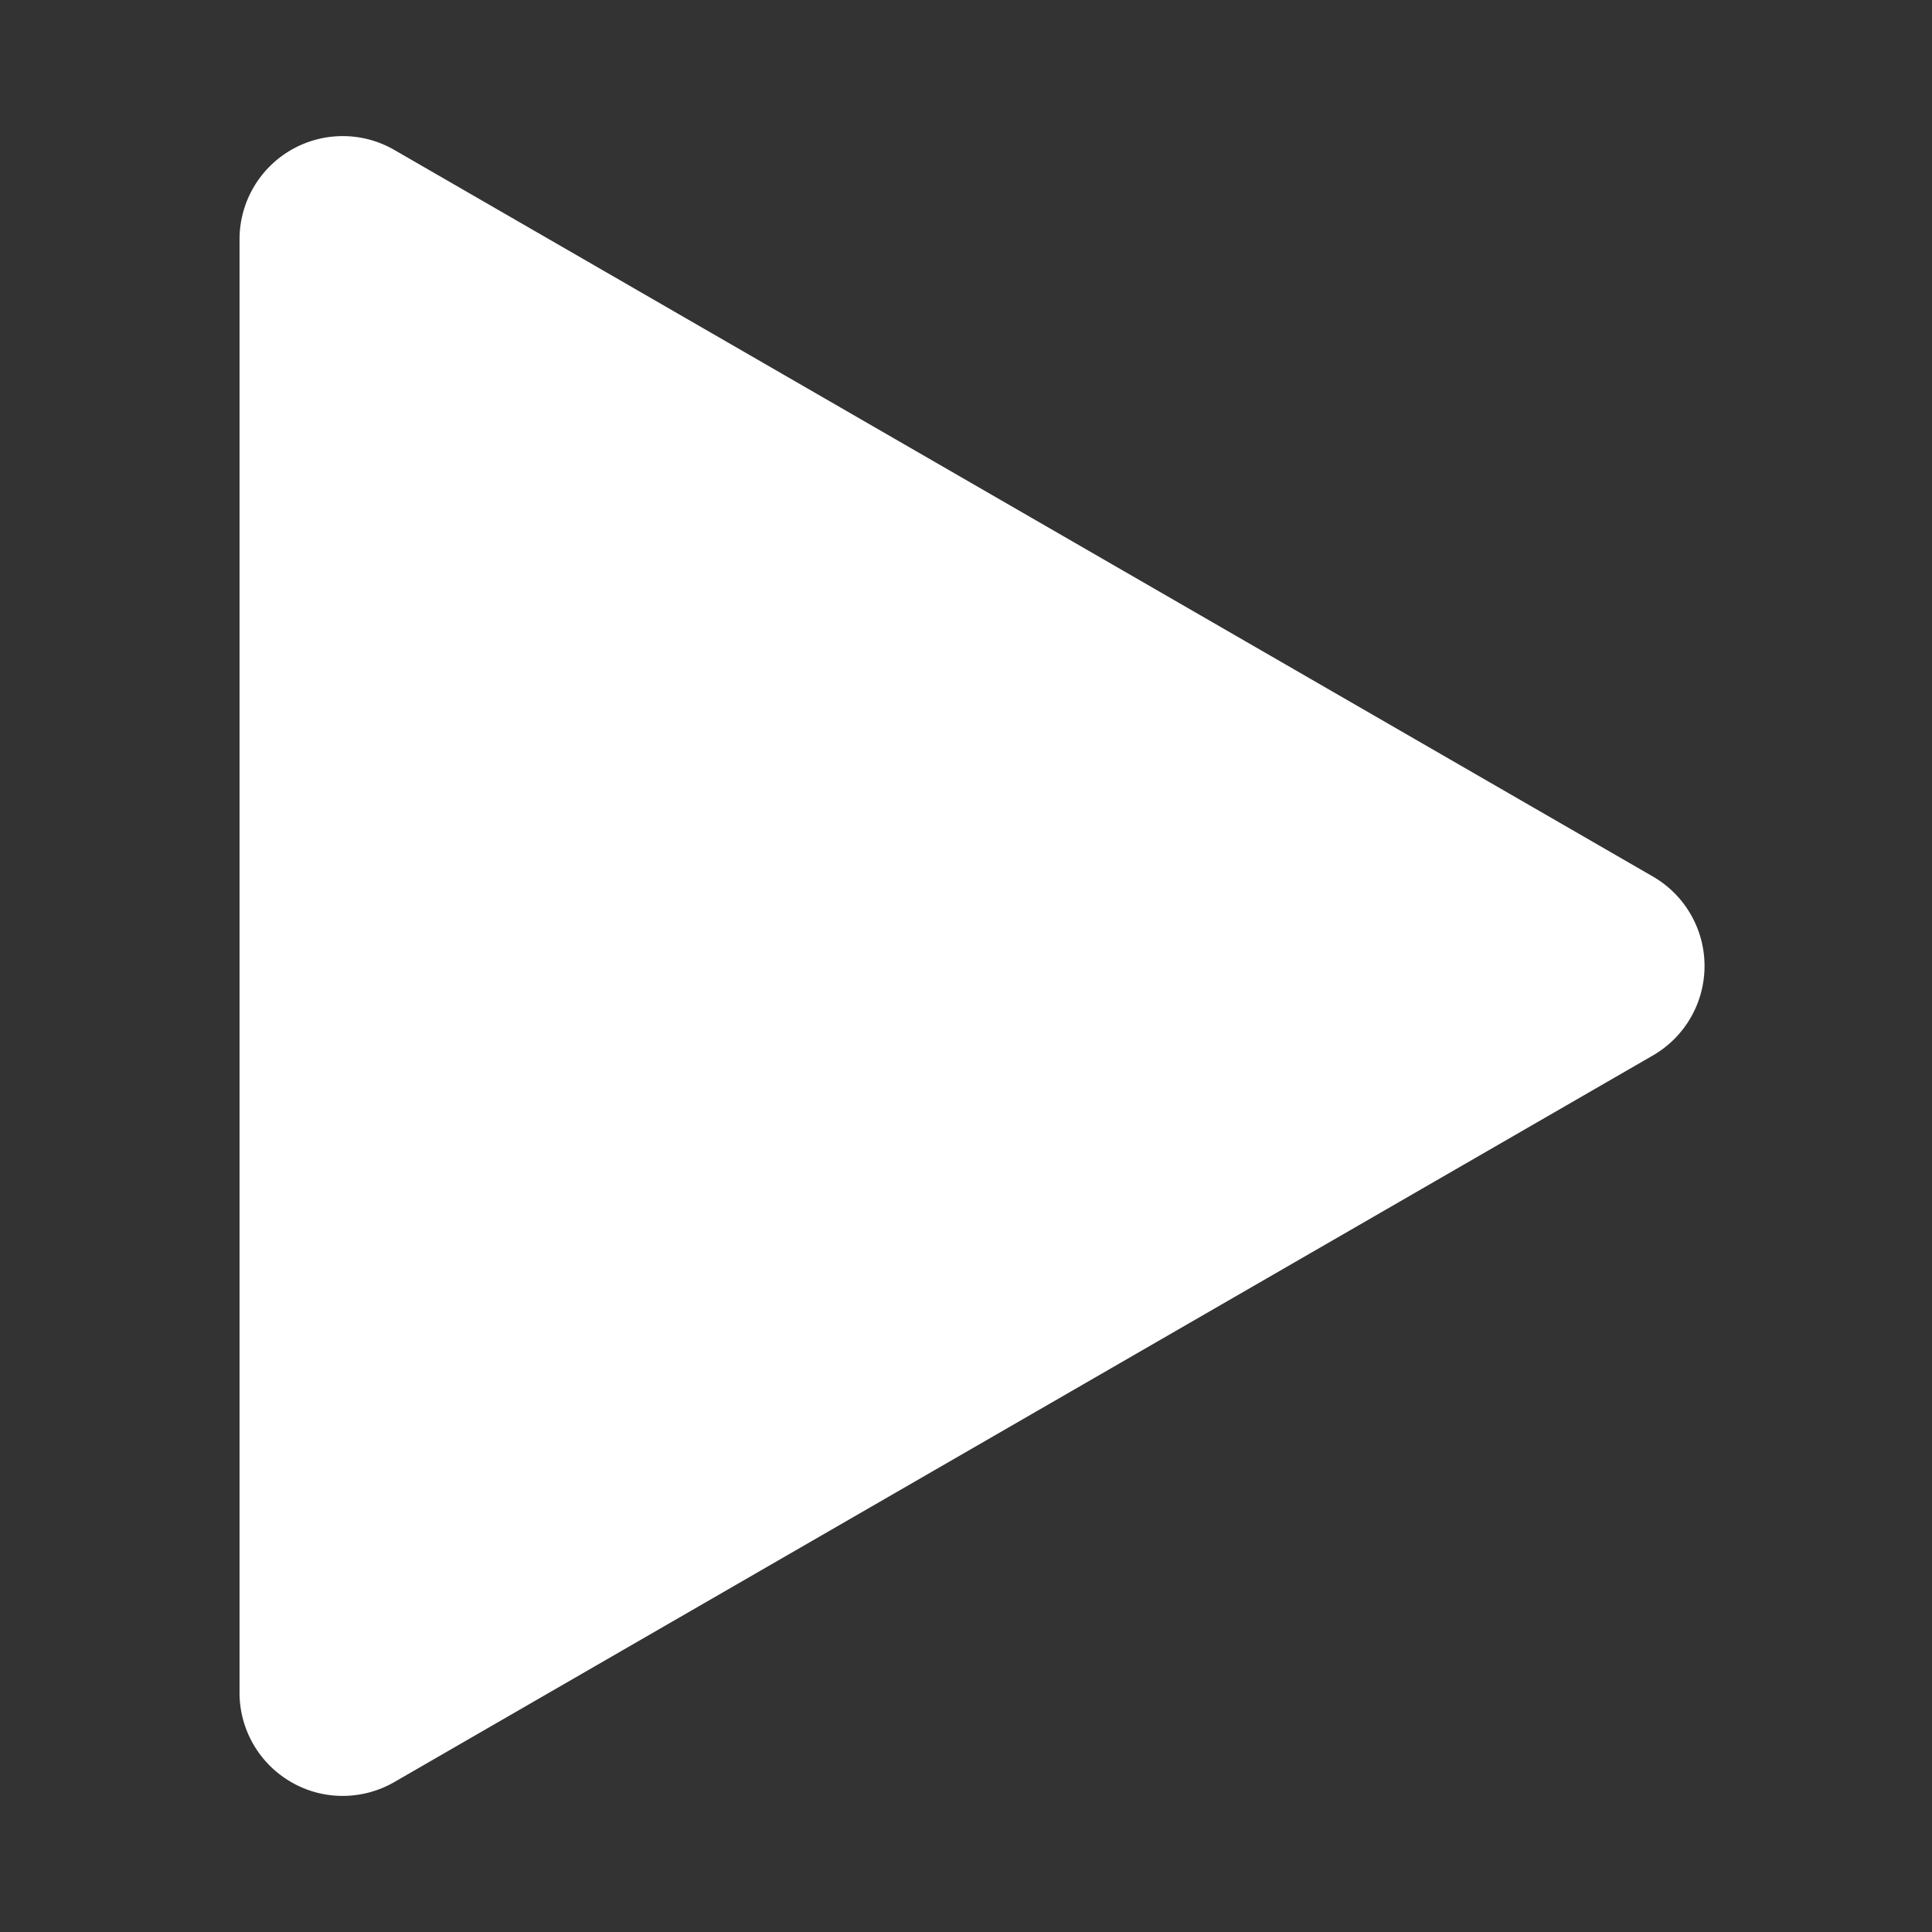 <svg xmlns="http://www.w3.org/2000/svg" viewBox="0 0 256 256">
	<rect x="0" y="0" width="256" height="256" fill="#333333" stroke="none"/>
	<g transform="translate(-128 -128)">
		<path fill="white" d="M347.026,244.149,180.253,147.868A13.675,13.675,0,0,0,159.74,159.71V352.29a13.662,13.662,0,0,0,6.838,11.84,13.503,13.503,0,0,0,6.838,1.835,13.687,13.687,0,0,0,6.838-1.835L347.026,267.849a13.692,13.692,0,0,0,0-23.701Z" />
	</g>
</svg>